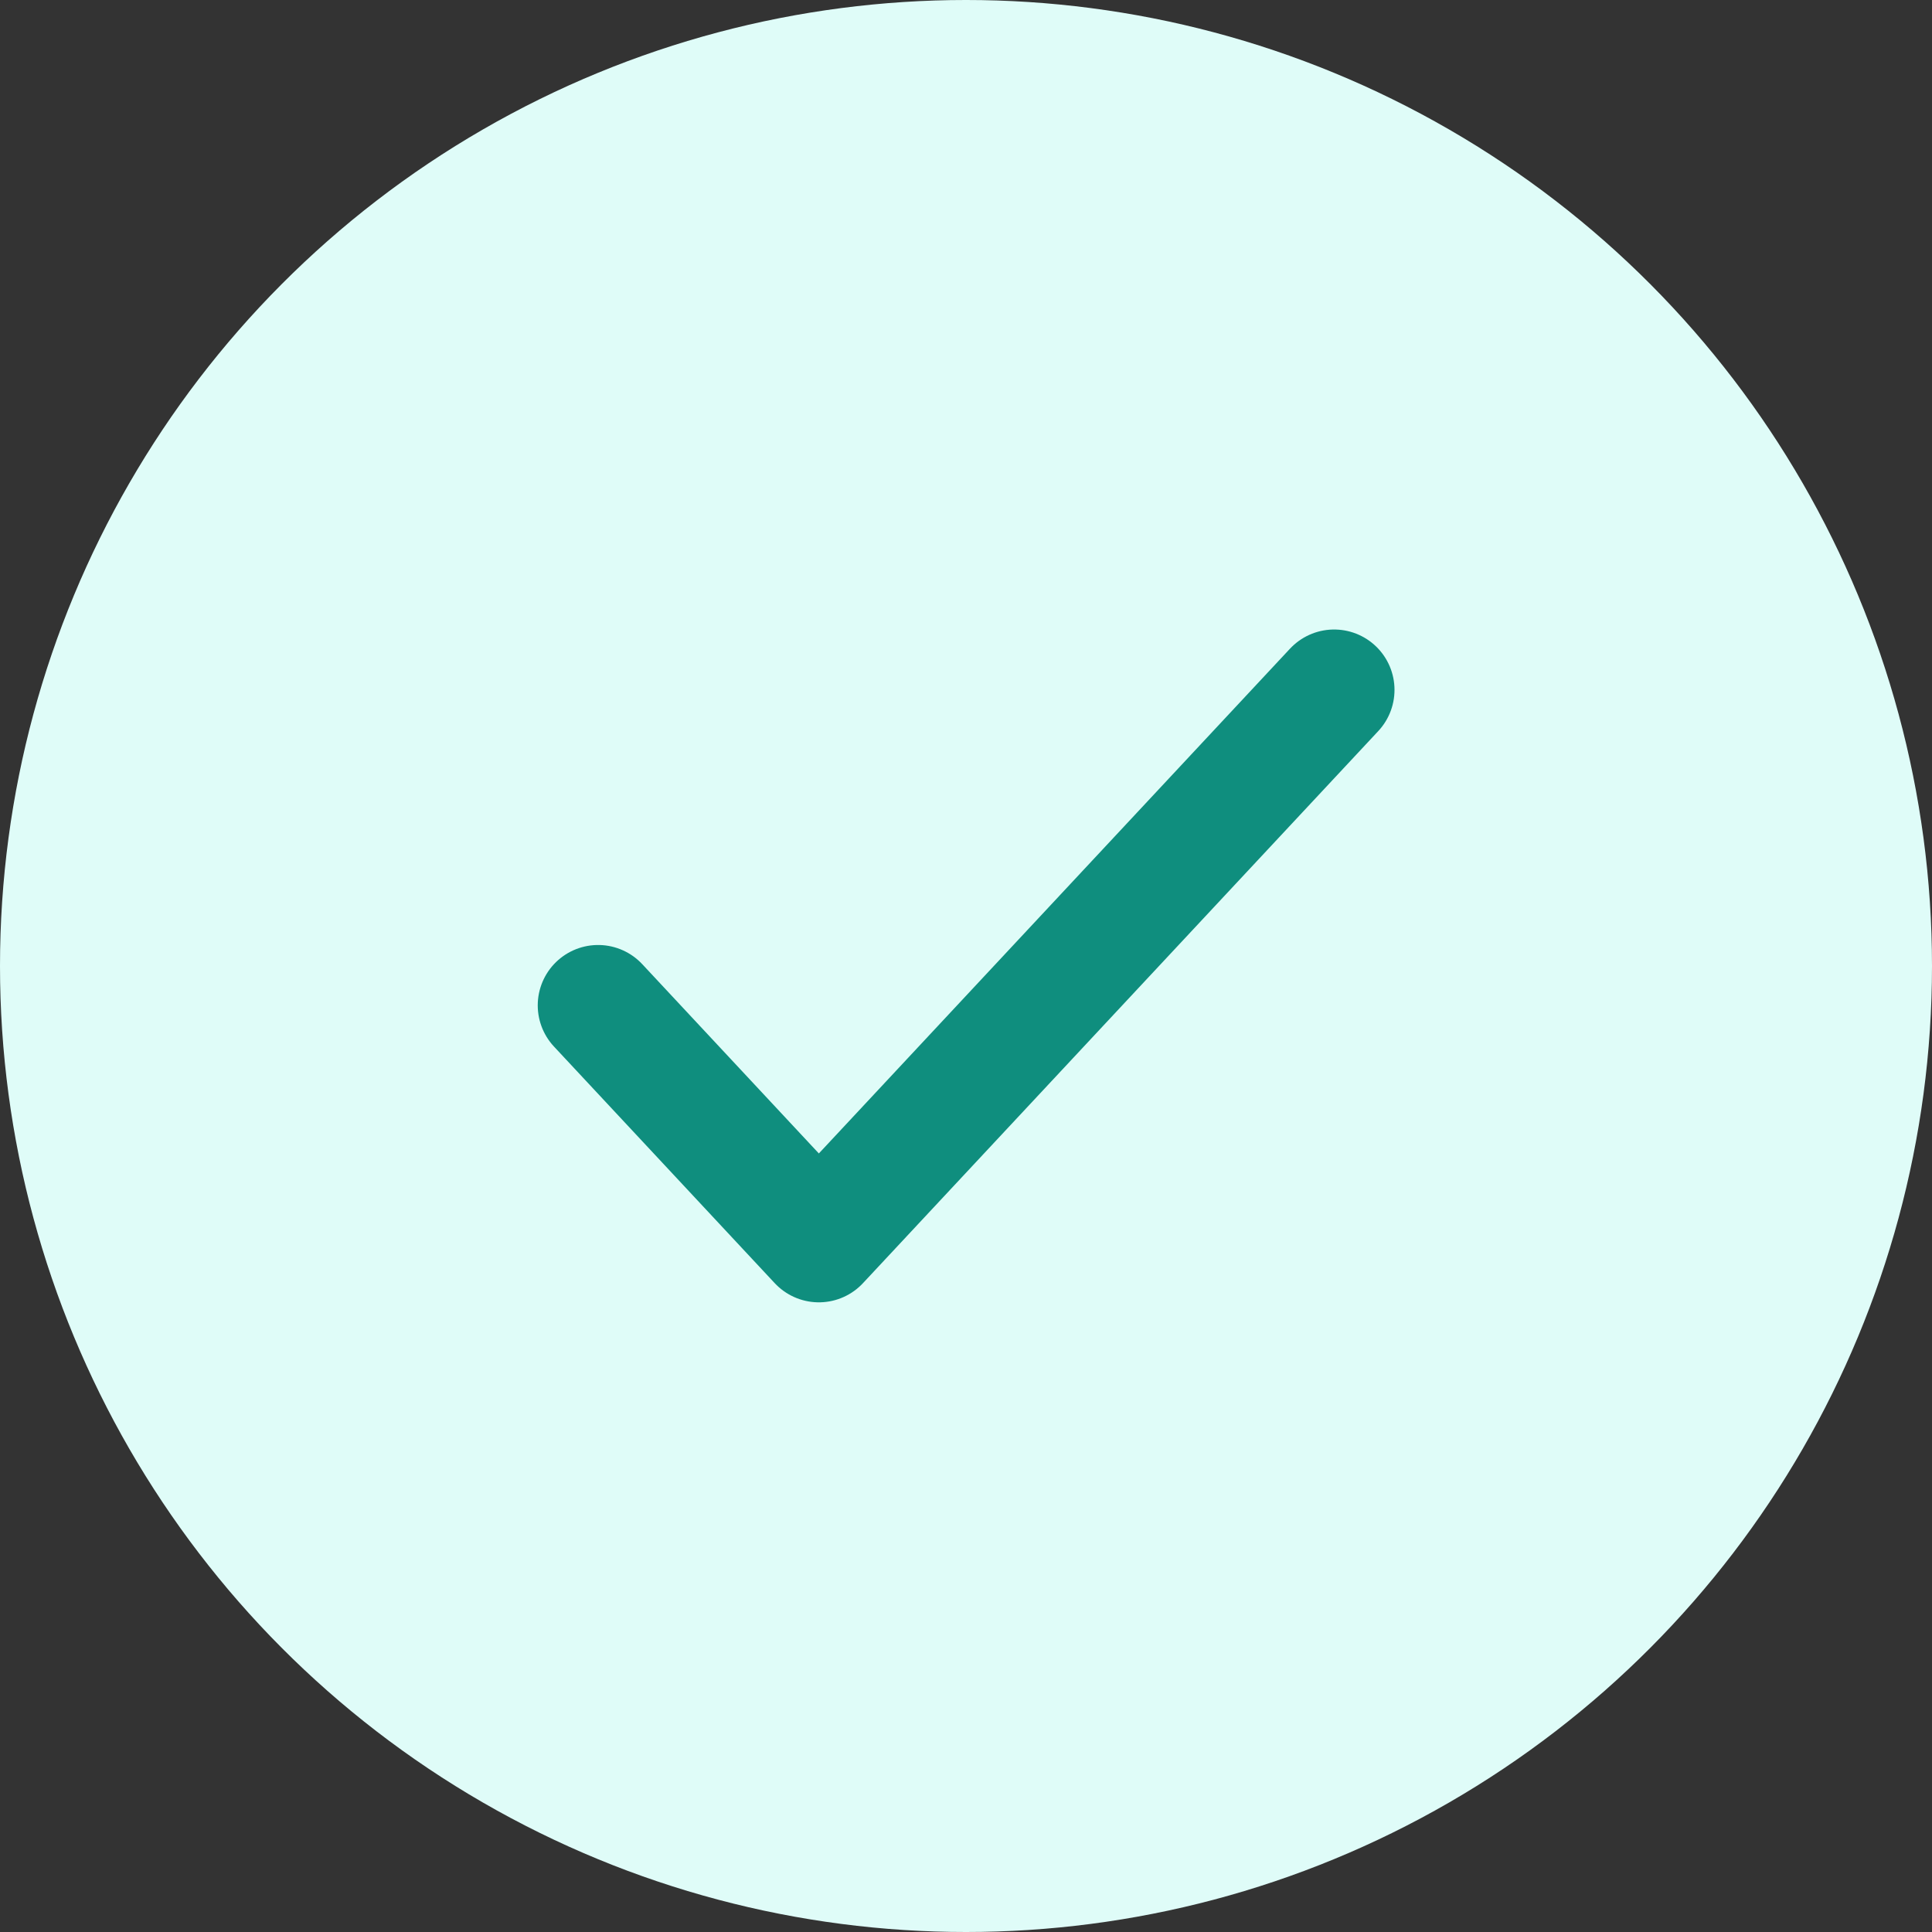 <svg width="24" height="24" viewBox="0 0 24 24" fill="none" xmlns="http://www.w3.org/2000/svg">
<rect x="0" y="0" width="24" height="24" fill="#333333" stroke="none"/>
<circle cx="12" cy="12" r="12" fill="#DFFCF8"/>
<path d="M7.43 12.489L10.172 15.428L16.573 8.57" stroke="#0F8E7E" stroke-width="1.5" stroke-linecap="round" stroke-linejoin="round"/>
</svg>
